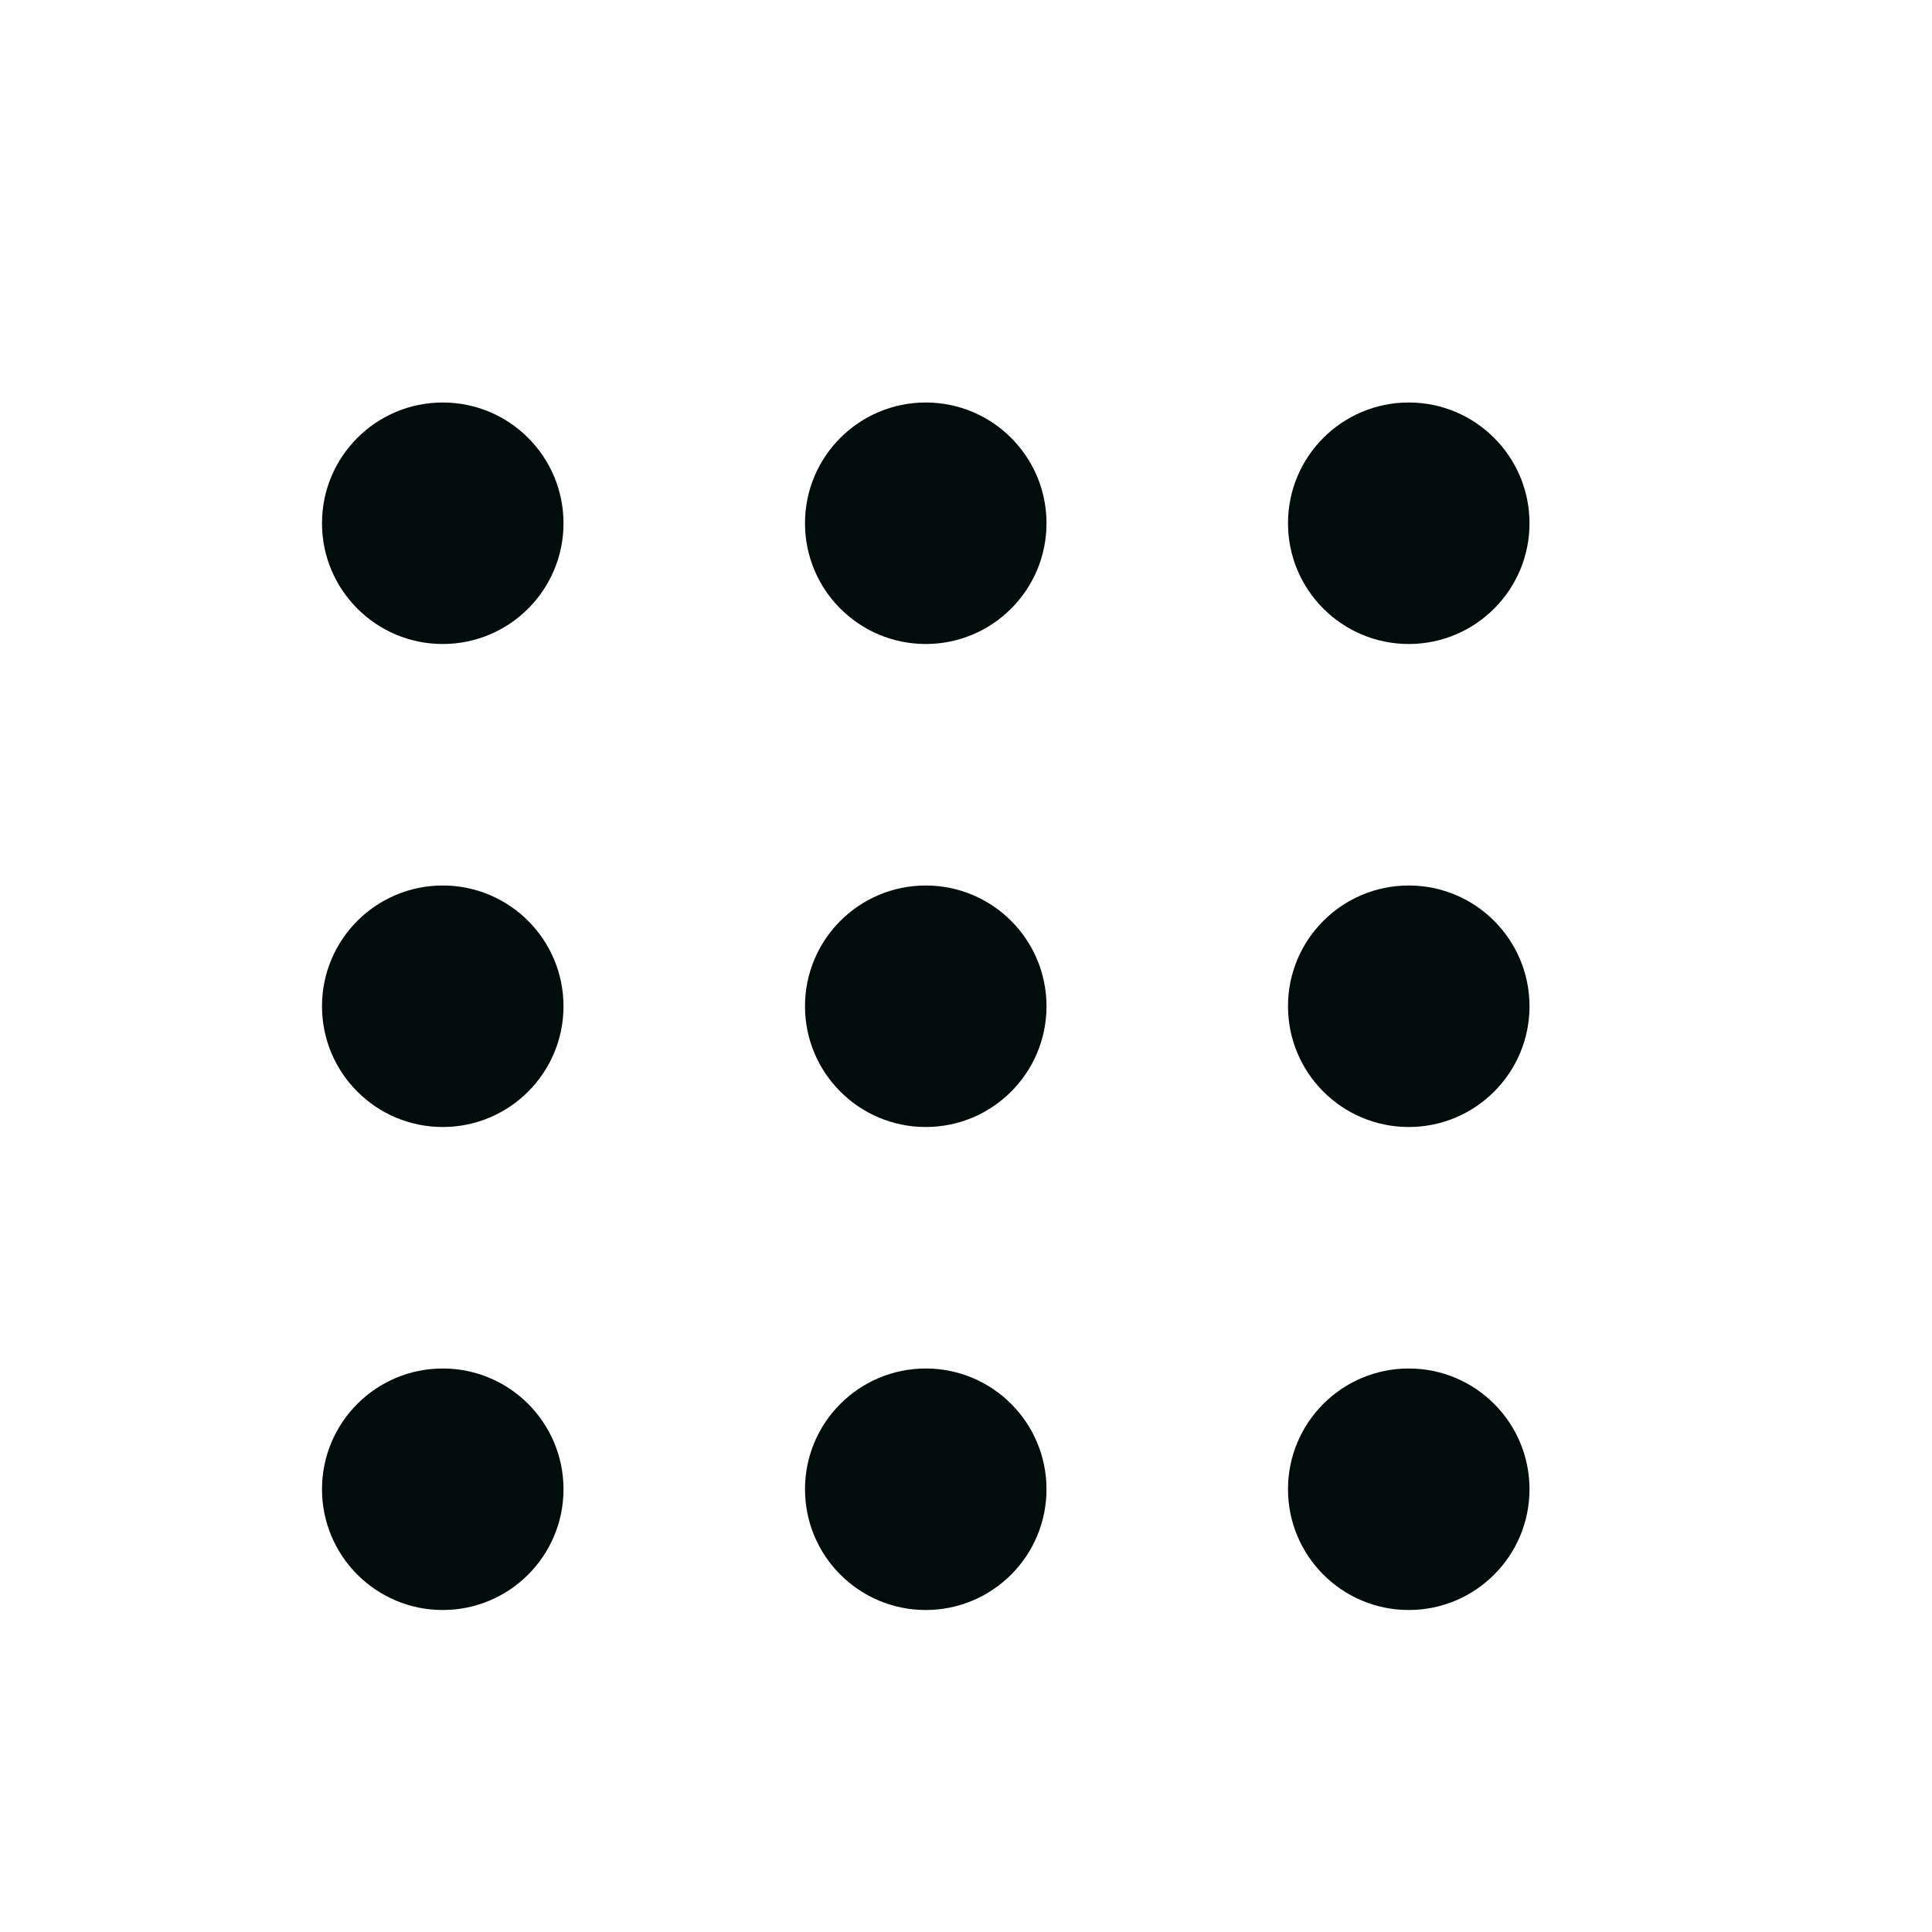<svg width="24" height="24" viewBox="0 0 24 24" fill="none" xmlns="http://www.w3.org/2000/svg">
<circle cx="5.5" cy="6.5" r="1.5" fill="#000D0A"/>
<circle cx="5.5" cy="12.5" r="1.5" fill="#000D0A"/>
<circle cx="5.5" cy="18.5" r="1.5" fill="#000D0A"/>
<circle cx="11.5" cy="6.5" r="1.5" fill="#000D0A"/>
<circle cx="11.5" cy="12.5" r="1.5" fill="#000D0A"/>
<circle cx="11.5" cy="18.5" r="1.5" fill="#000D0A"/>
<circle cx="17.5" cy="6.5" r="1.5" fill="#000D0A"/>
<circle cx="17.5" cy="12.5" r="1.5" fill="#000D0A"/>
<circle cx="17.5" cy="18.5" r="1.5" fill="#000D0A"/>
</svg>
